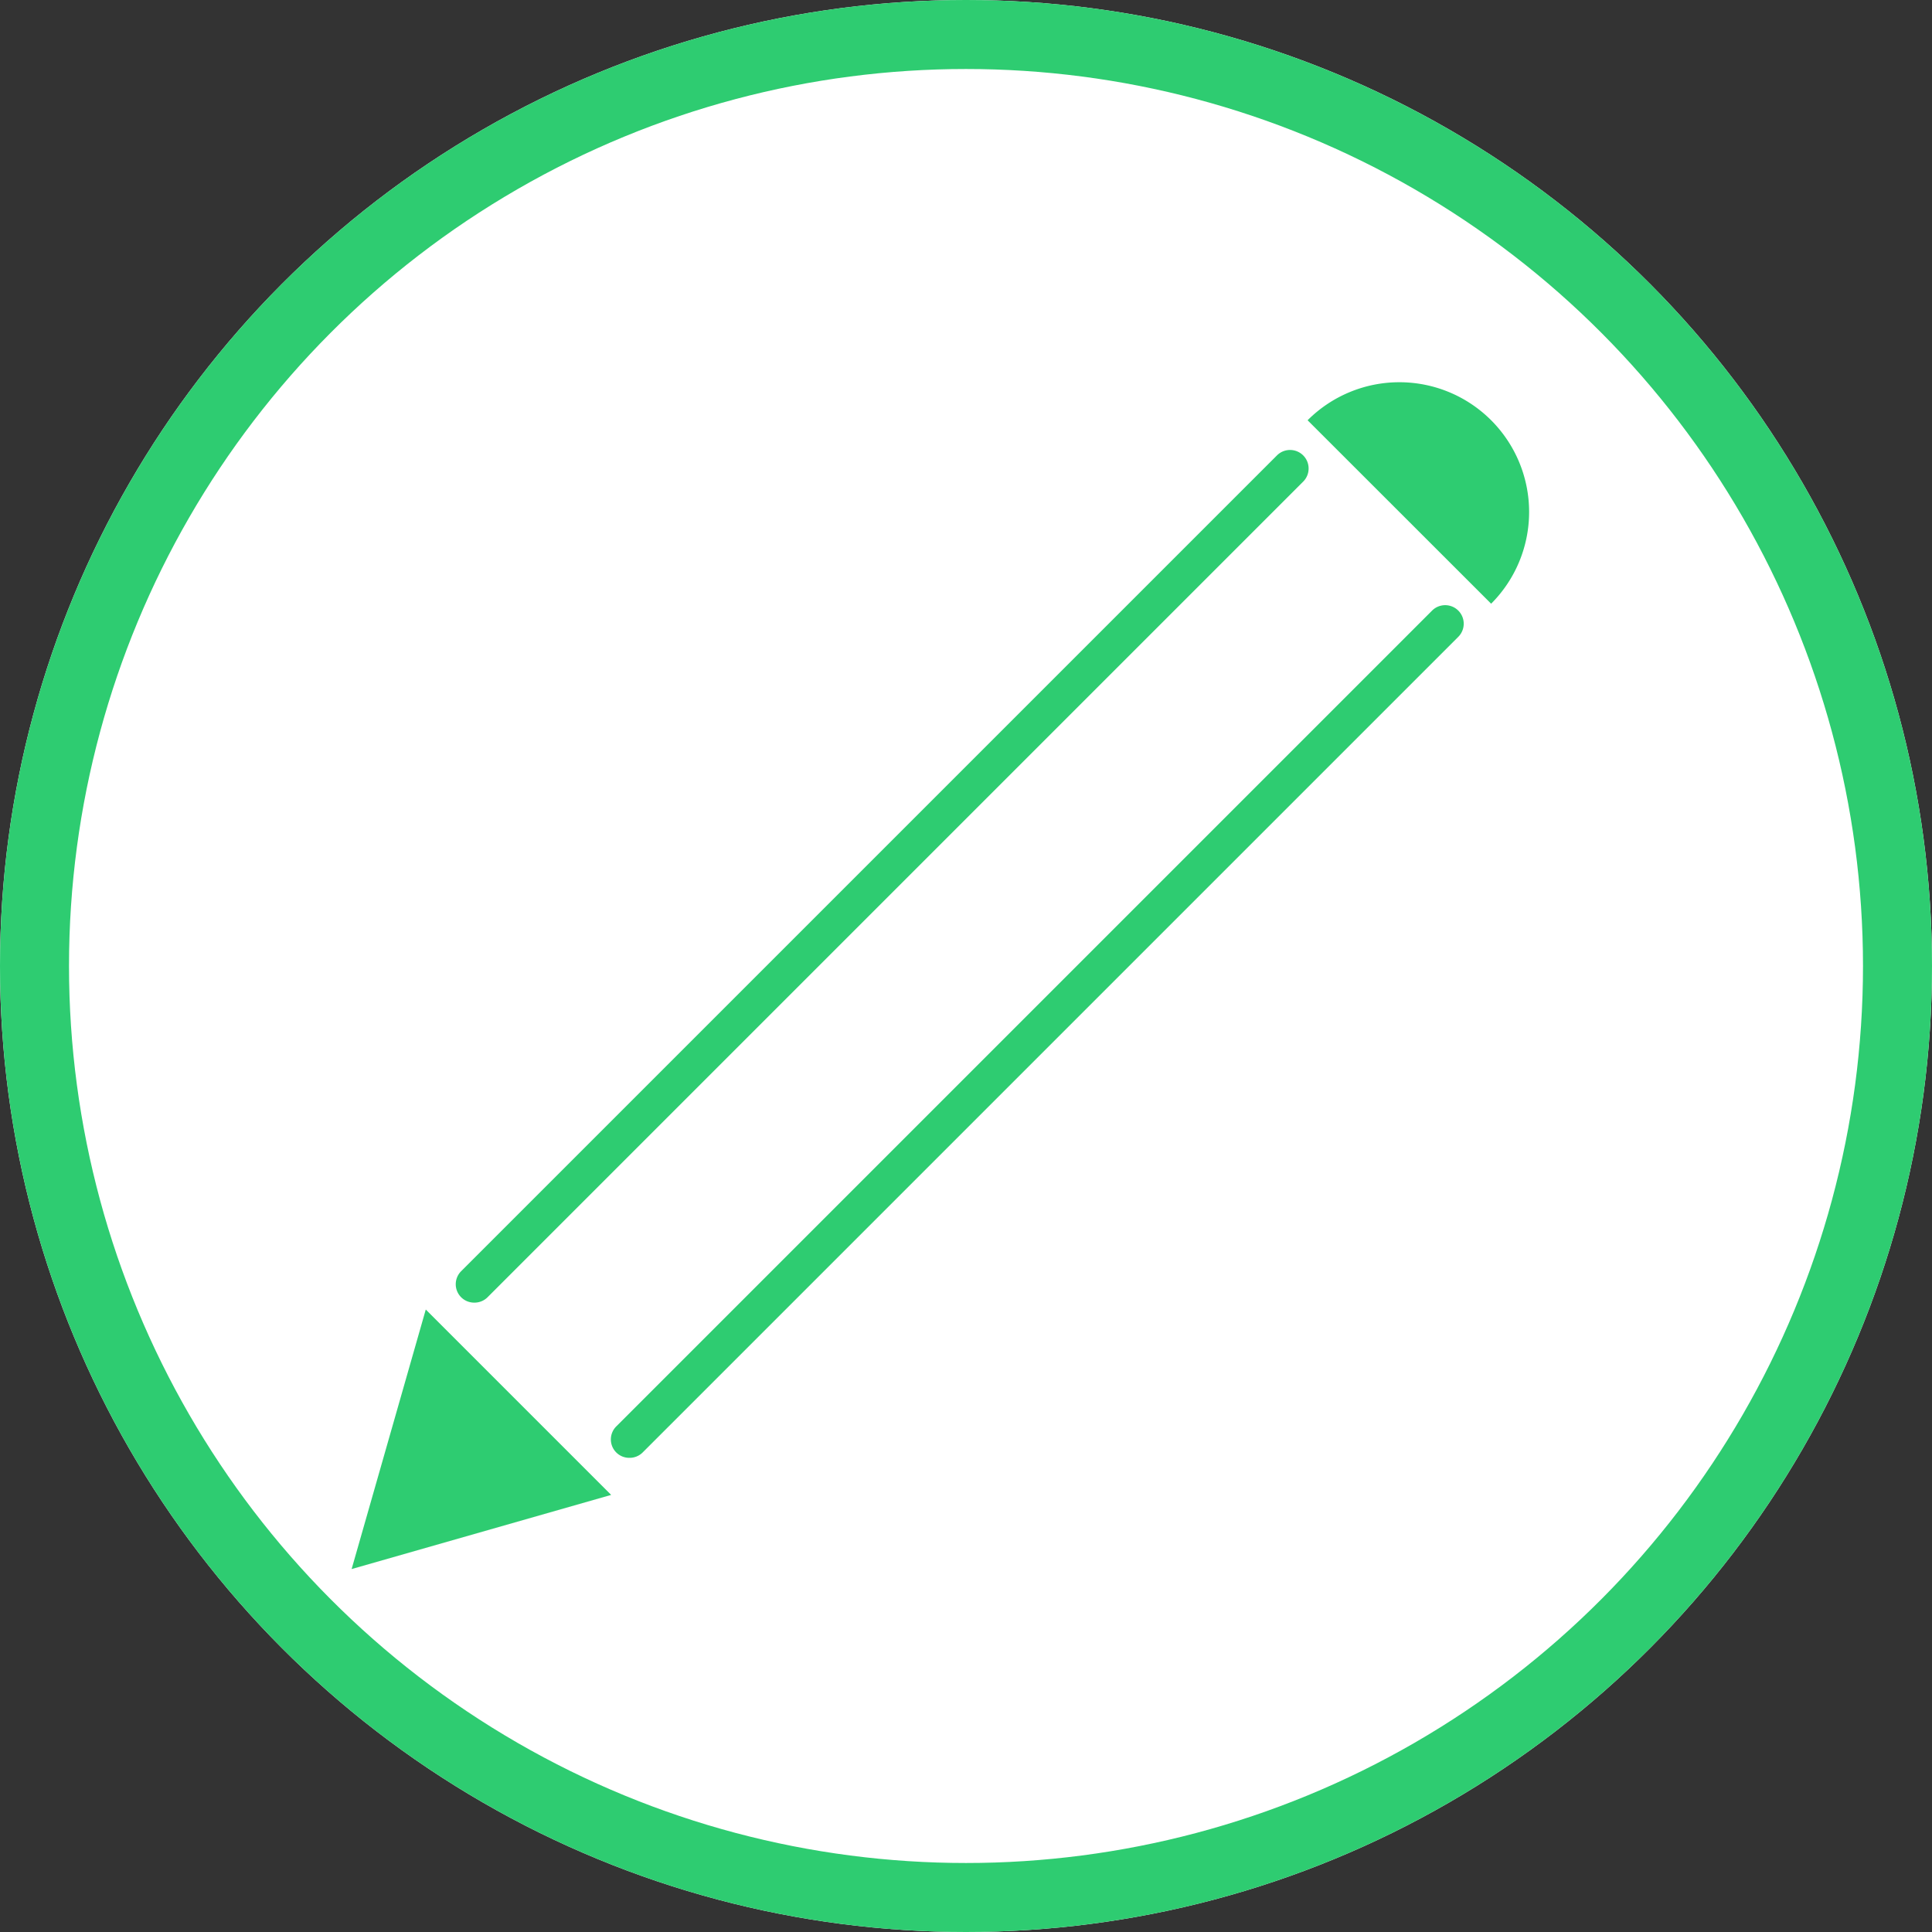 <svg xmlns="http://www.w3.org/2000/svg" xmlns:xlink="http://www.w3.org/1999/xlink" width="21" height="21" viewBox="0 0 21 21">
  <rect x="0" y="0" width="21" height="21" fill="#333333" stroke="none"/>
  <defs>
    <clipPath id="clip-path">
      <rect id="Rectangle_48" data-name="Rectangle 48" width="12.895" height="12.9" fill="#2ecc71"/>
    </clipPath>
  </defs>
  <g id="Group_55" data-name="Group 55" transform="translate(0 0.105)">
    <g id="Ellipse_11" data-name="Ellipse 11" transform="translate(0 -0.105)" fill="#fff" stroke="#2ecc71" stroke-width="0.75">
      <circle cx="10.5" cy="10.5" r="10.5" stroke="none"/>
      <circle cx="10.5" cy="10.5" r="10.125" fill="none"/>
    </g>
    <g id="Group_54" data-name="Group 54" transform="translate(3.822 4.05)">
      <g id="Group_53" data-name="Group 53" clip-path="url(#clip-path)">
        <path id="Path_43" data-name="Path 43" d="M51.575.413A1.41,1.41,0,0,1,53.57,2.407" transform="translate(-41.184 0)" fill="#2ecc71"/>
        <path id="Path_44" data-name="Path 44" d="M14.2,21.293a.2.2,0,0,1-.142-.344l8.865-8.865a.2.2,0,1,1,.285.285l-8.865,8.865a.2.2,0,0,1-.142.059" transform="translate(-11.179 -9.602)" fill="#2ecc71"/>
        <path id="Path_45" data-name="Path 45" d="M2.821,52.04,0,52.846l.806-2.821Z" transform="translate(0 -39.946)" fill="#2ecc71"/>
        <path id="Path_46" data-name="Path 46" d="M5.826,12.918a.2.2,0,0,1-.142-.344l8.865-8.865a.2.2,0,0,1,.285.285L5.969,12.859a.2.2,0,0,1-.142.059" transform="translate(-4.491 -2.914)" fill="#2ecc71"/>
      </g>
    </g>
  </g>
</svg>
